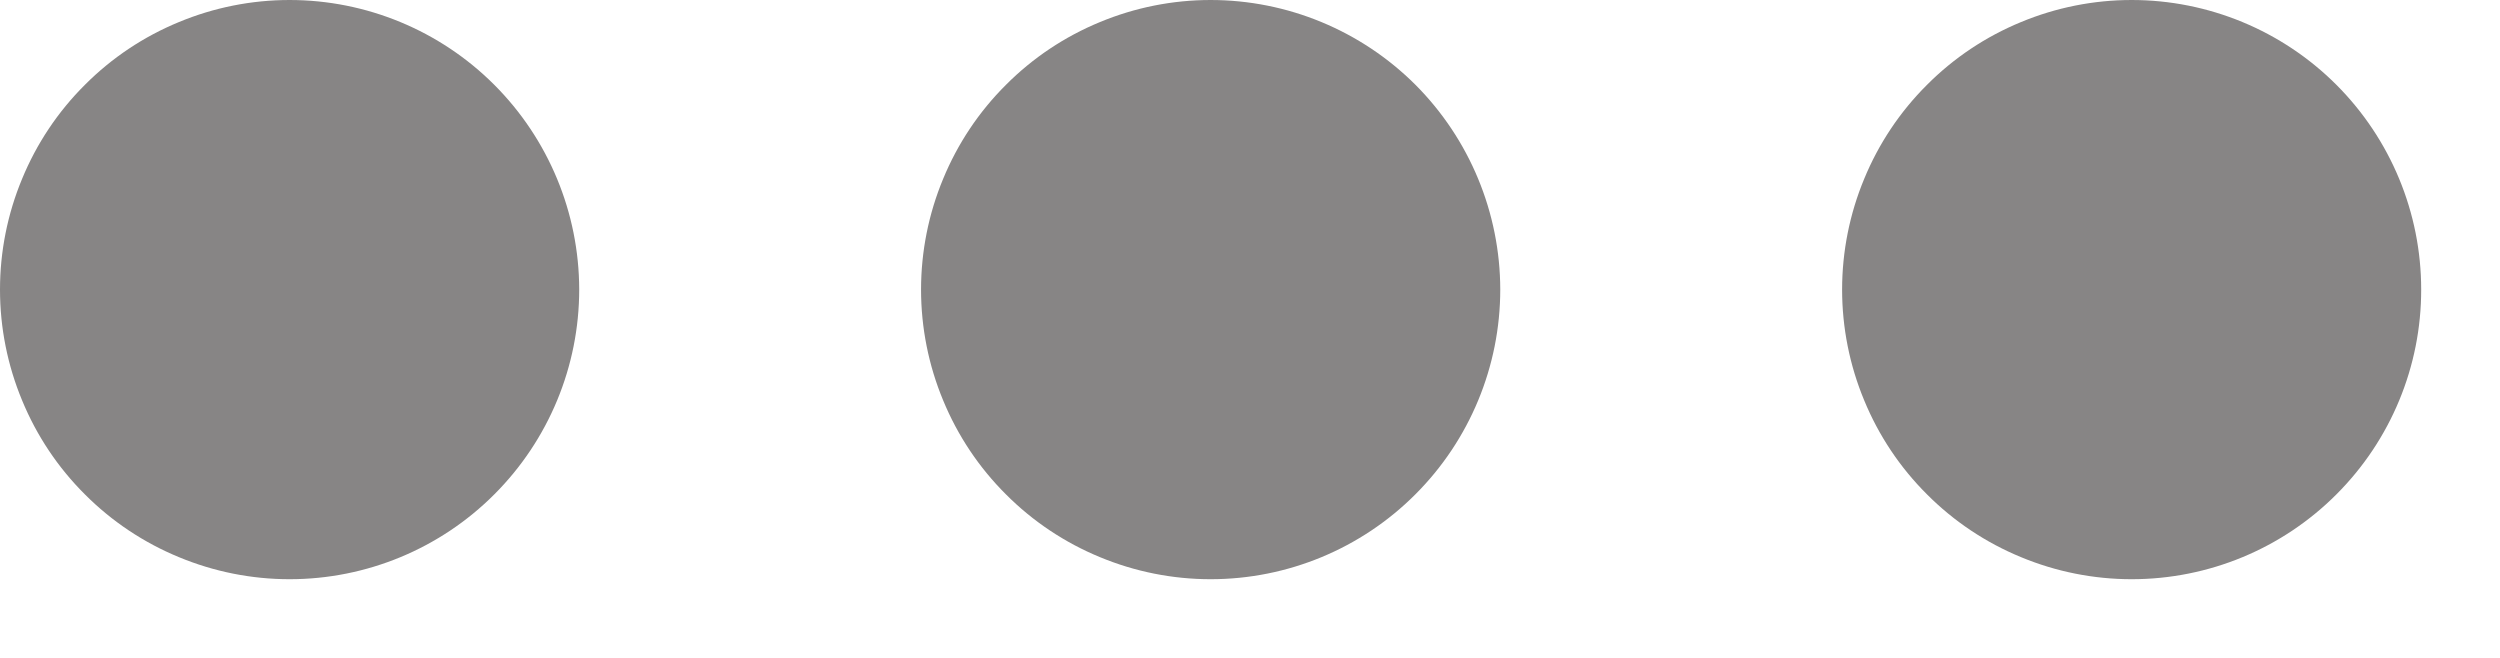 <svg width="19" height="5" viewBox="0 0 19 5" fill="none" xmlns="http://www.w3.org/2000/svg">
<path d="M9.201 5.68597e-08C8.912 5.07687e-08 8.626 0.057 8.359 0.168C8.092 0.278 7.849 0.44 7.645 0.645C7.44 0.849 7.278 1.092 7.168 1.359C7.057 1.626 7 1.912 7 2.201C7 2.49 7.057 2.776 7.168 3.043C7.278 3.31 7.44 3.553 7.645 3.757C7.849 3.962 8.092 4.124 8.359 4.234C8.626 4.345 8.912 4.402 9.201 4.402C9.785 4.402 10.345 4.17 10.757 3.757C11.17 3.344 11.402 2.784 11.402 2.2C11.401 1.617 11.169 1.057 10.757 0.644C10.344 0.232 9.784 -0 9.2 5.68597e-08H9.201ZM2.201 5.68597e-08C1.912 5.07687e-08 1.626 0.057 1.359 0.168C1.092 0.278 0.849 0.44 0.645 0.645C0.44 0.849 0.278 1.092 0.168 1.359C0.057 1.626 0 1.912 0 2.201C0 2.49 0.057 2.776 0.168 3.043C0.278 3.31 0.44 3.553 0.645 3.757C0.849 3.962 1.092 4.124 1.359 4.234C1.626 4.345 1.912 4.402 2.201 4.402C2.785 4.402 3.345 4.17 3.757 3.757C4.17 3.344 4.402 2.784 4.402 2.2C4.401 1.617 4.169 1.057 3.756 0.644C3.344 0.232 2.784 -0 2.2 5.68597e-08H2.201ZM16.201 5.68597e-08C15.912 5.07687e-08 15.626 0.057 15.359 0.168C15.092 0.278 14.849 0.44 14.645 0.645C14.44 0.849 14.278 1.092 14.168 1.359C14.057 1.626 14 1.912 14 2.201C14 2.49 14.057 2.776 14.168 3.043C14.278 3.31 14.44 3.553 14.645 3.757C14.849 3.962 15.092 4.124 15.359 4.234C15.626 4.345 15.912 4.402 16.201 4.402C16.785 4.402 17.345 4.17 17.757 3.757C18.17 3.344 18.402 2.784 18.401 2.2C18.401 1.617 18.169 1.057 17.756 0.644C17.344 0.232 16.784 -0 16.2 5.68597e-08H16.201Z" fill="#878585"/>
</svg>
